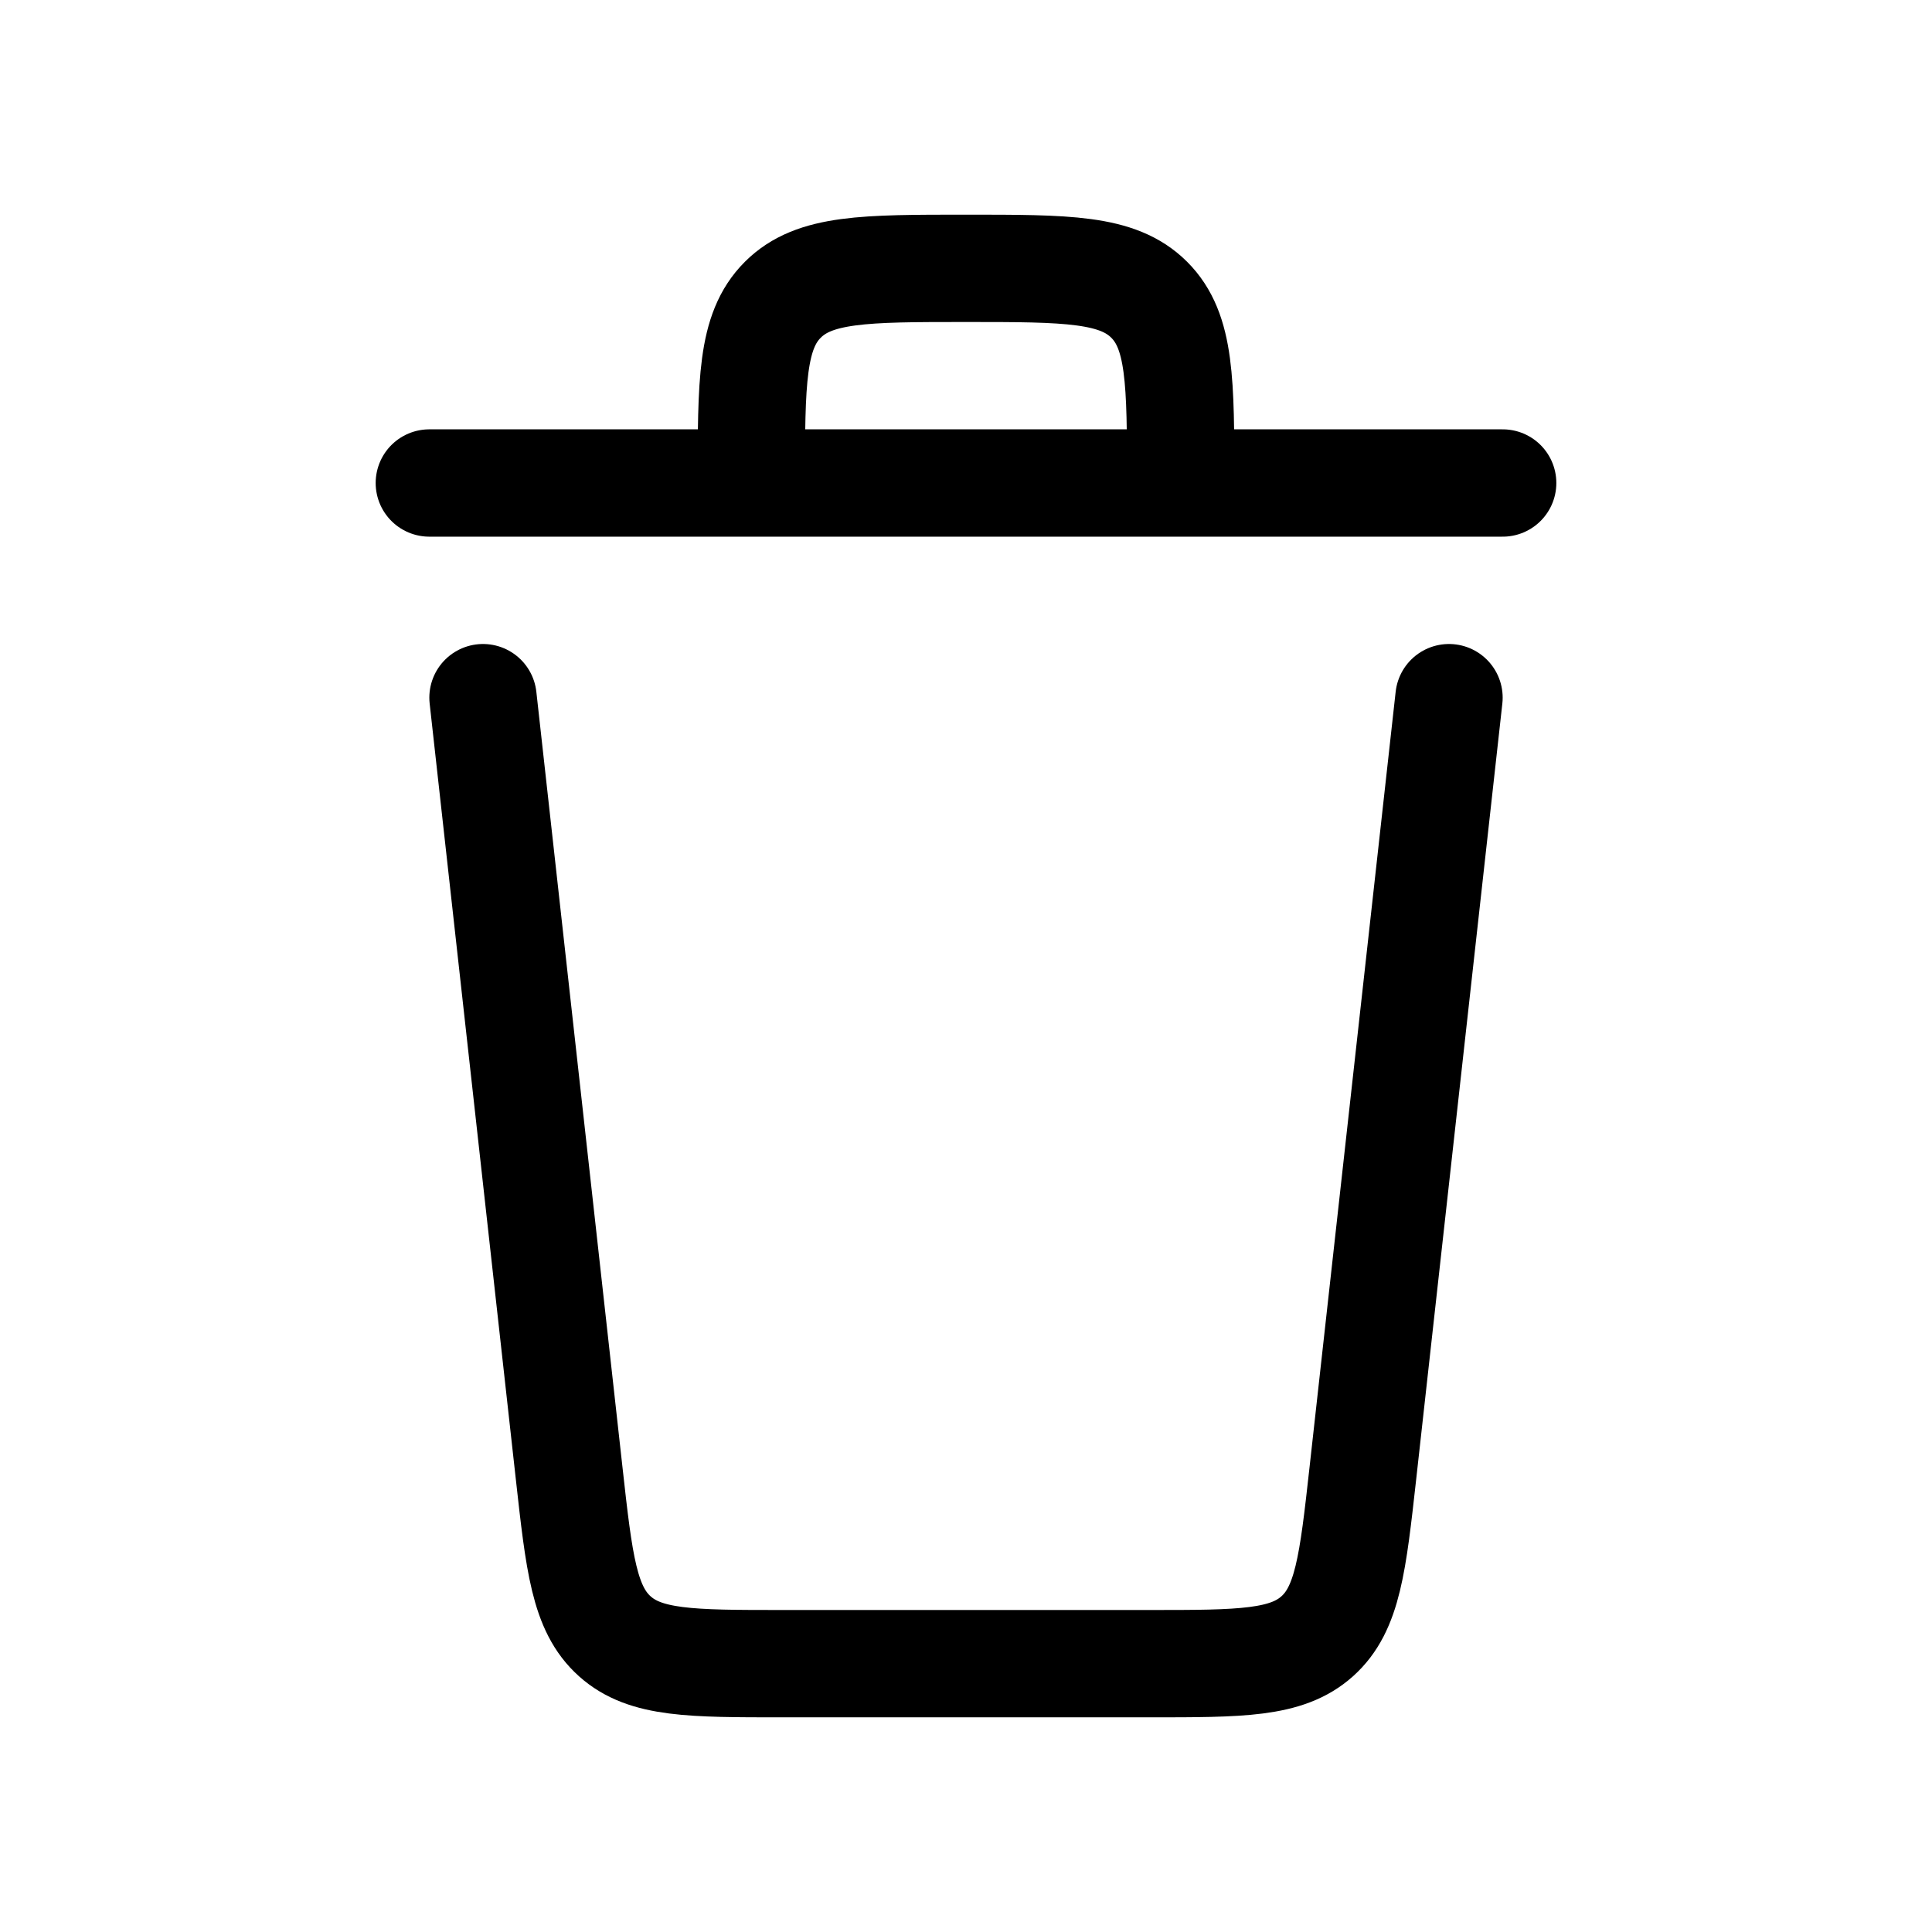<svg fill="none" height="18" width="18" xmlns="http://www.w3.org/2000/svg"><path d="M4.5 6.5l.802 7.22c.094.847.141 1.27.426 1.525s.71.255 1.562.255h3.42c.851 0 1.277 0 1.562-.255s.332-.678.426-1.524L13.5 6.5M7 4.5c0-.943 0-1.414.293-1.707S8.057 2.5 9 2.5s1.414 0 1.707.293S11 3.557 11 4.5m3 0H4" stroke="currentColor" stroke-linecap="round" stroke-linejoin="round"/></svg>